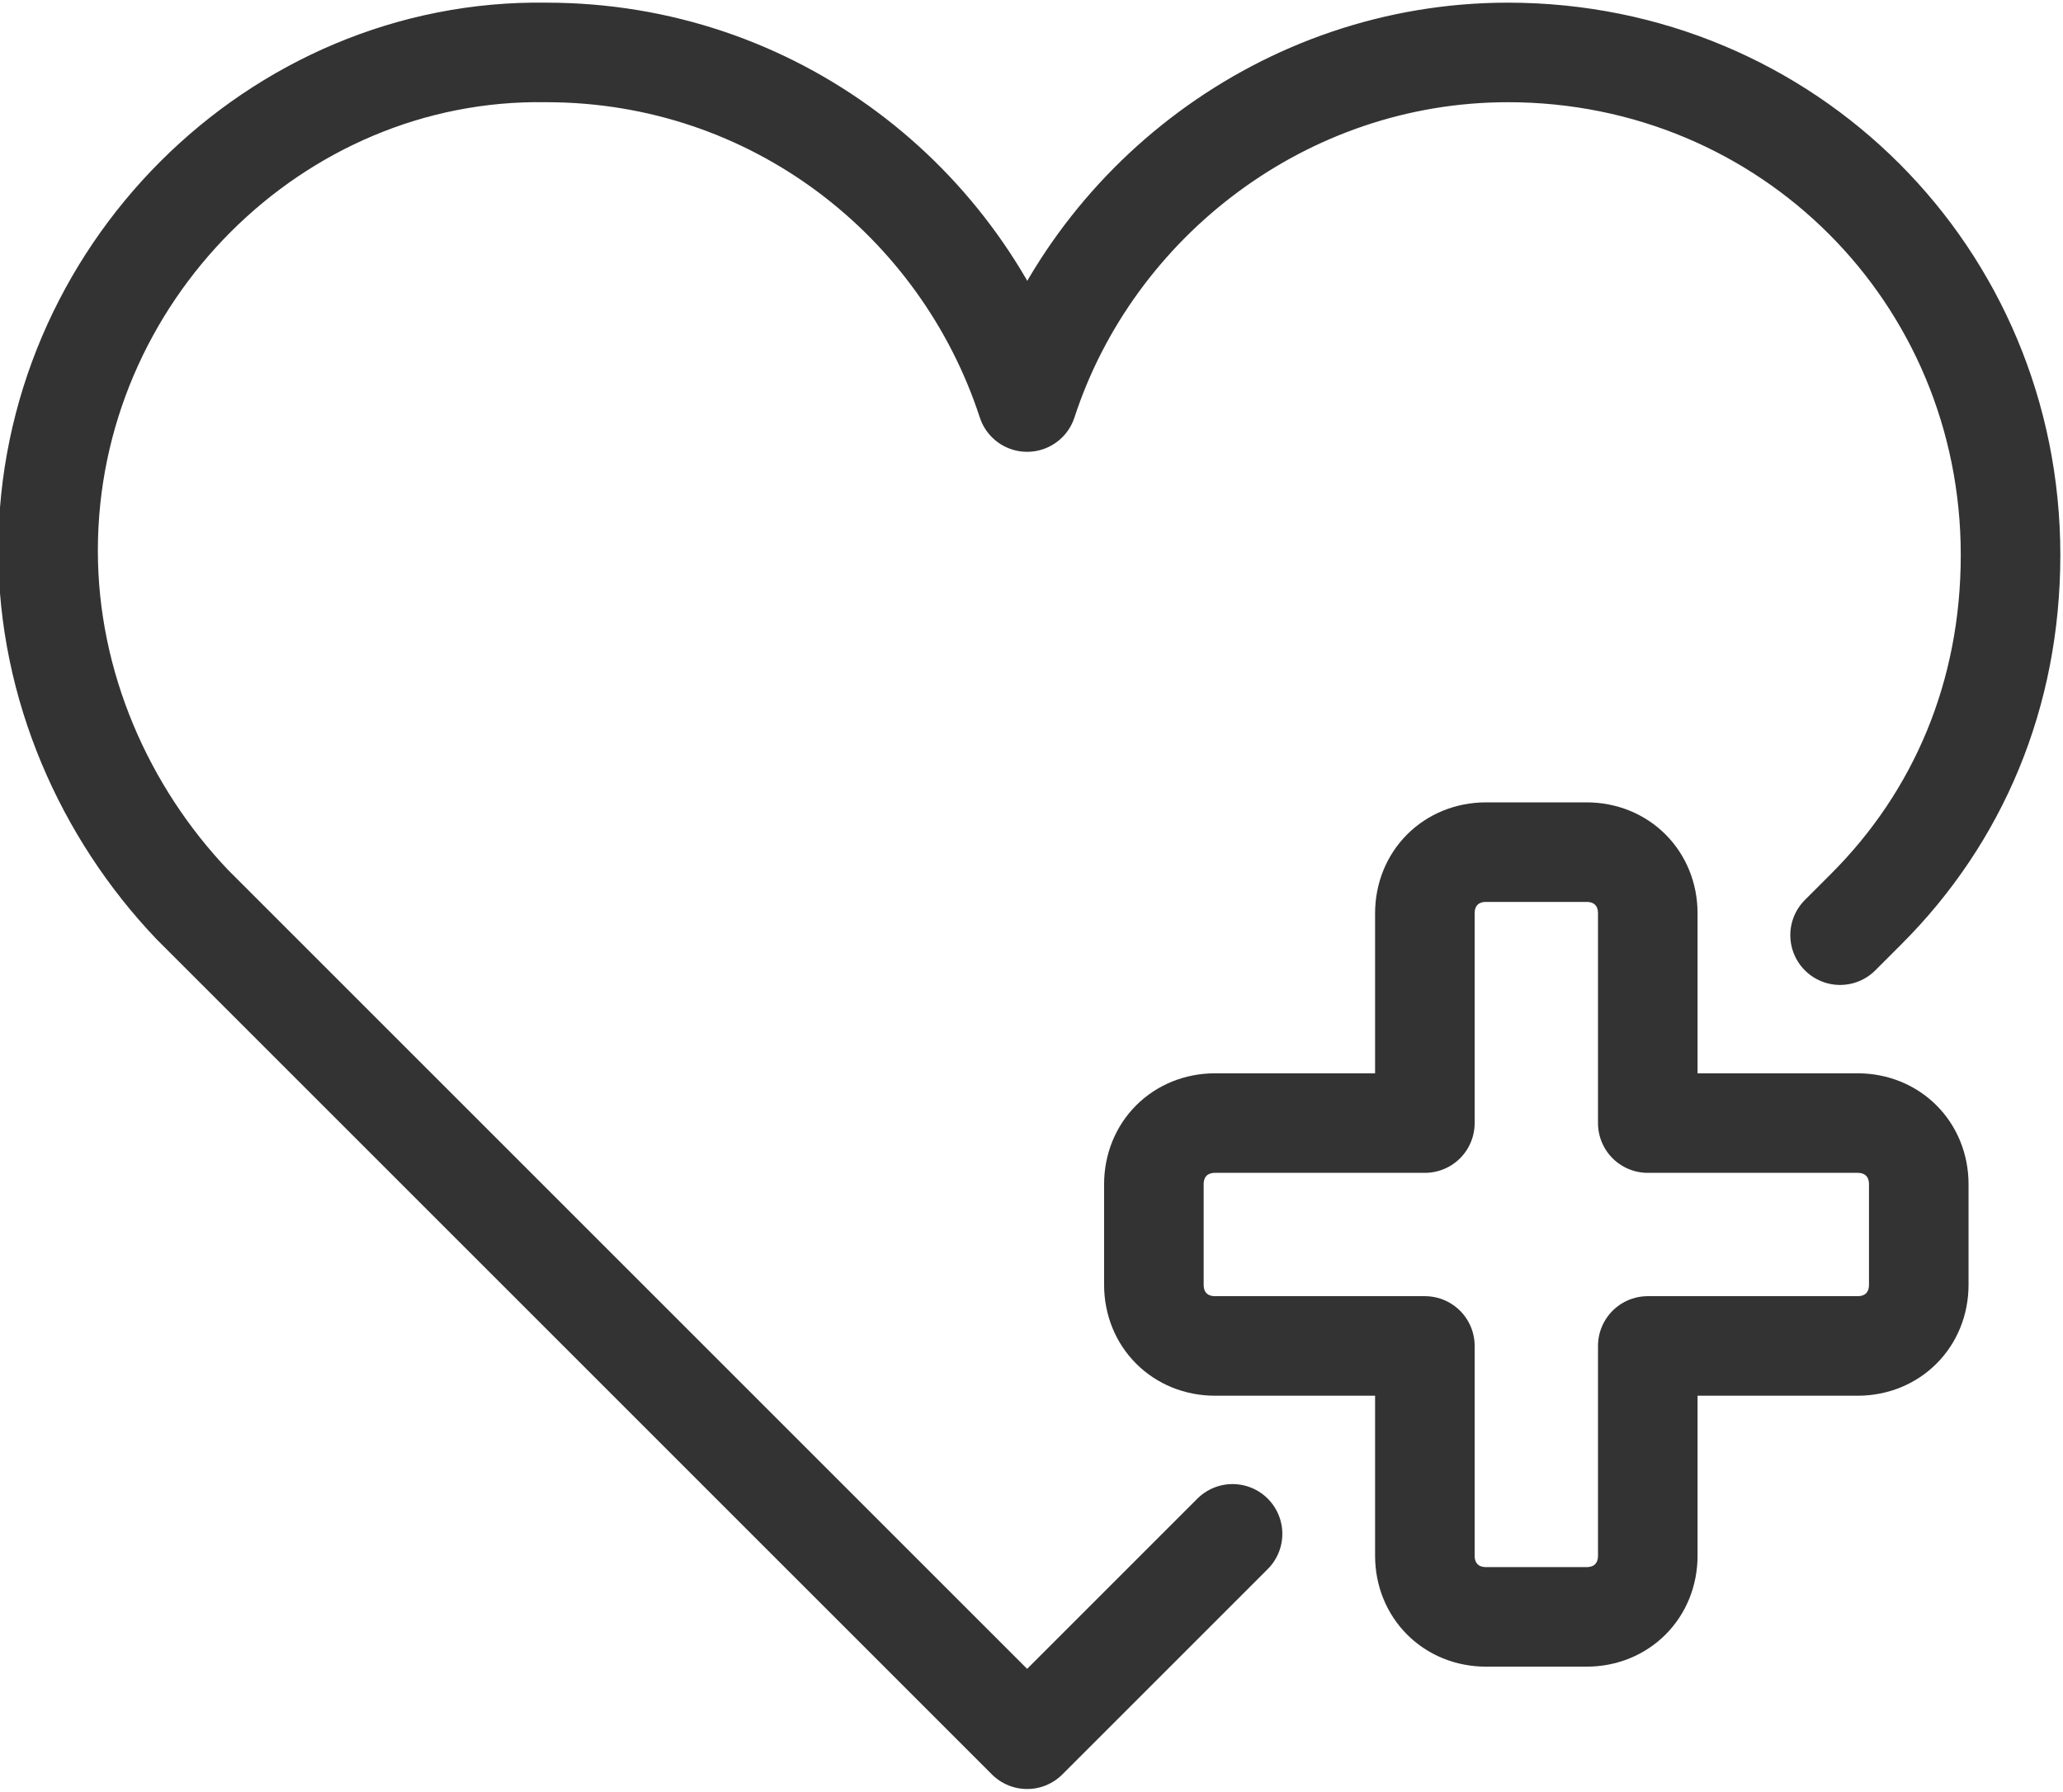 <?xml version="1.0" encoding="utf-8"?>
<!-- Generator: Adobe Illustrator 15.0.2, SVG Export Plug-In . SVG Version: 6.00 Build 0)  -->
<!DOCTYPE svg PUBLIC "-//W3C//DTD SVG 1.1//EN" "http://www.w3.org/Graphics/SVG/1.1/DTD/svg11.dtd">
<svg version="1.1" id="Layer_1" xmlns="http://www.w3.org/2000/svg" xmlns:xlink="http://www.w3.org/1999/xlink" x="0px" y="0px"
	 width="47.2px" height="41px" viewBox="0 0 47.2 41" enable-background="new 0 0 47.2 41" xml:space="preserve">
<g>
	<defs>
		<rect id="SVGID_1_" width="47.2" height="41"/>
	</defs>
	<clipPath id="SVGID_2_">
		<use xlink:href="#SVGID_1_"  overflow="visible"/>
	</clipPath>
	
		<path clip-path="url(#SVGID_2_)" fill="none" stroke="#333333" stroke-width="2.278" stroke-linecap="round" stroke-linejoin="round" d="
		M42.1,21.4l0.6-0.6c2.1-2.1,3.3-4.9,3.3-8.1c0-6.4-5.1-11.5-11.5-11.5c-5.1,0-9.5,3.4-11,8c-1.5-4.6-5.8-8-11-8
		C6.3,1.1,1.1,6.3,1.1,12.6c0,3.1,1.3,6,3.3,8.1l19.1,19.1l4.7-4.7"/>
	
		<path clip-path="url(#SVGID_2_)" fill="none" stroke="#333333" stroke-width="2.278" stroke-linecap="round" stroke-linejoin="round" d="
		M42.5,25.7h-4.8v-4.8c0-0.8-0.6-1.4-1.4-1.4h-2.3c-0.8,0-1.4,0.6-1.4,1.4v4.8h-4.8c-0.8,0-1.4,0.6-1.4,1.4v2.3
		c0,0.8,0.6,1.4,1.4,1.4h4.8v4.8c0,0.8,0.6,1.4,1.4,1.4h2.3c0.8,0,1.4-0.6,1.4-1.4v-4.8h4.8c0.8,0,1.4-0.6,1.4-1.4v-2.3
		C43.9,26.3,43.3,25.7,42.5,25.7z"/>
</g>
</svg>
